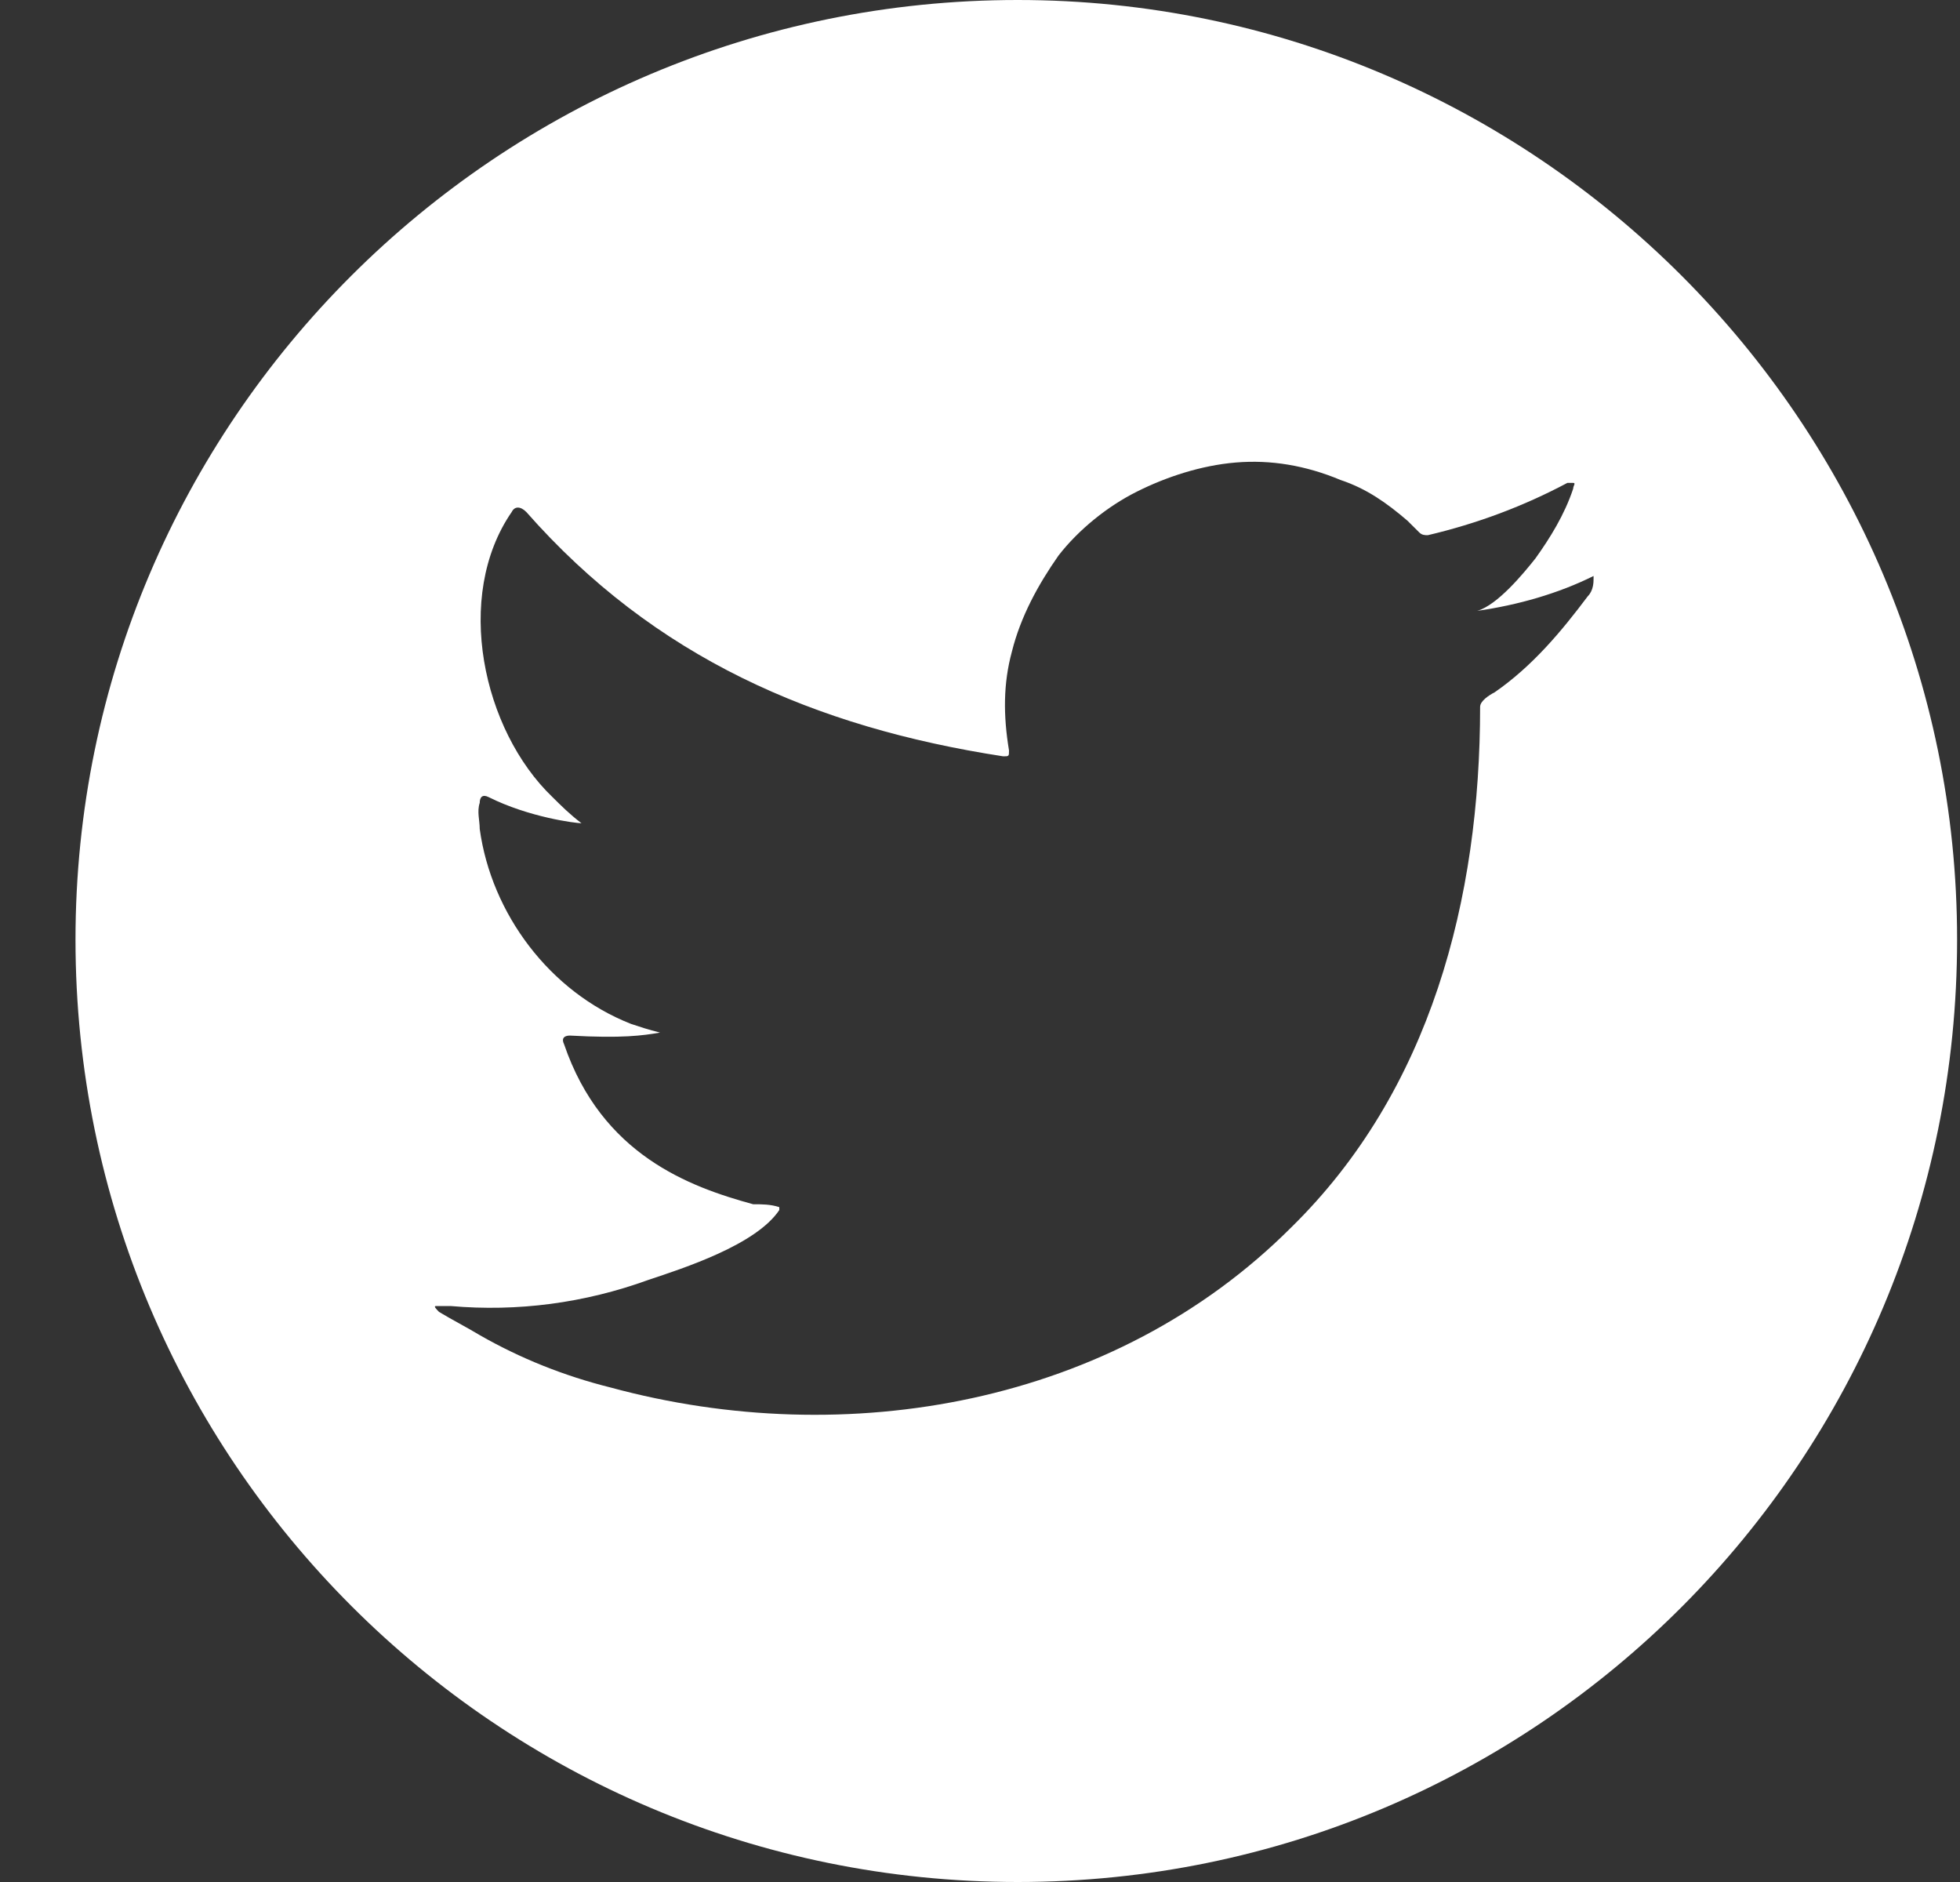 <svg width="25" height="24" viewBox="0 0 25 24" fill="none" xmlns="http://www.w3.org/2000/svg">
<rect x="0" y="0" width="25" height="24" fill="#333333" stroke="none"/>
<path d="M12.981 0C6.342 0 0.963 5.379 0.963 11.982C0.963 18.621 6.342 24 12.981 24C19.621 24 24.963 18.621 24.963 11.982C24.963 5.379 19.584 0 12.981 0ZM20.326 7.382C20.326 7.419 20.326 7.53 20.252 7.604C19.918 8.049 19.547 8.495 19.065 8.828C18.991 8.866 18.879 8.94 18.879 9.014C18.879 11.462 18.249 13.91 16.468 15.654C14.206 17.916 10.793 18.51 7.788 17.694C7.195 17.546 6.638 17.323 6.119 17.026C5.934 16.915 5.785 16.841 5.6 16.73C5.563 16.692 5.525 16.655 5.563 16.655C5.6 16.655 5.637 16.655 5.748 16.655C6.601 16.73 7.454 16.618 8.27 16.322C8.716 16.173 9.643 15.876 9.94 15.431C9.94 15.431 9.94 15.431 9.94 15.394C9.828 15.357 9.717 15.357 9.606 15.357C8.79 15.134 7.677 14.726 7.195 13.317C7.158 13.243 7.195 13.206 7.269 13.206C7.937 13.243 8.196 13.206 8.419 13.168C8.27 13.131 8.159 13.094 8.048 13.057C7.009 12.649 6.267 11.648 6.119 10.572C6.119 10.461 6.082 10.349 6.119 10.238C6.119 10.164 6.156 10.127 6.23 10.164C6.75 10.424 7.343 10.498 7.417 10.498C7.269 10.386 7.158 10.275 7.046 10.164C6.156 9.311 5.785 7.604 6.527 6.529C6.564 6.454 6.638 6.454 6.713 6.529C8.345 8.383 10.385 9.274 12.796 9.645C12.87 9.645 12.87 9.645 12.87 9.57C12.796 9.125 12.796 8.717 12.907 8.309C13.018 7.864 13.241 7.456 13.501 7.085C13.76 6.751 14.131 6.454 14.502 6.269C14.873 6.083 15.318 5.935 15.764 5.898C16.209 5.861 16.654 5.935 17.099 6.121C17.433 6.232 17.692 6.417 17.952 6.64C17.989 6.677 18.063 6.751 18.101 6.788C18.137 6.825 18.175 6.825 18.212 6.825C18.842 6.677 19.436 6.454 19.992 6.158C20.029 6.158 20.029 6.158 20.066 6.158C20.104 6.158 20.066 6.195 20.066 6.232C19.955 6.566 19.77 6.862 19.584 7.122C19.436 7.308 19.102 7.716 18.842 7.79C19.362 7.716 19.881 7.567 20.326 7.345C20.326 7.345 20.326 7.345 20.326 7.382Z" fill="white"/>
</svg>
